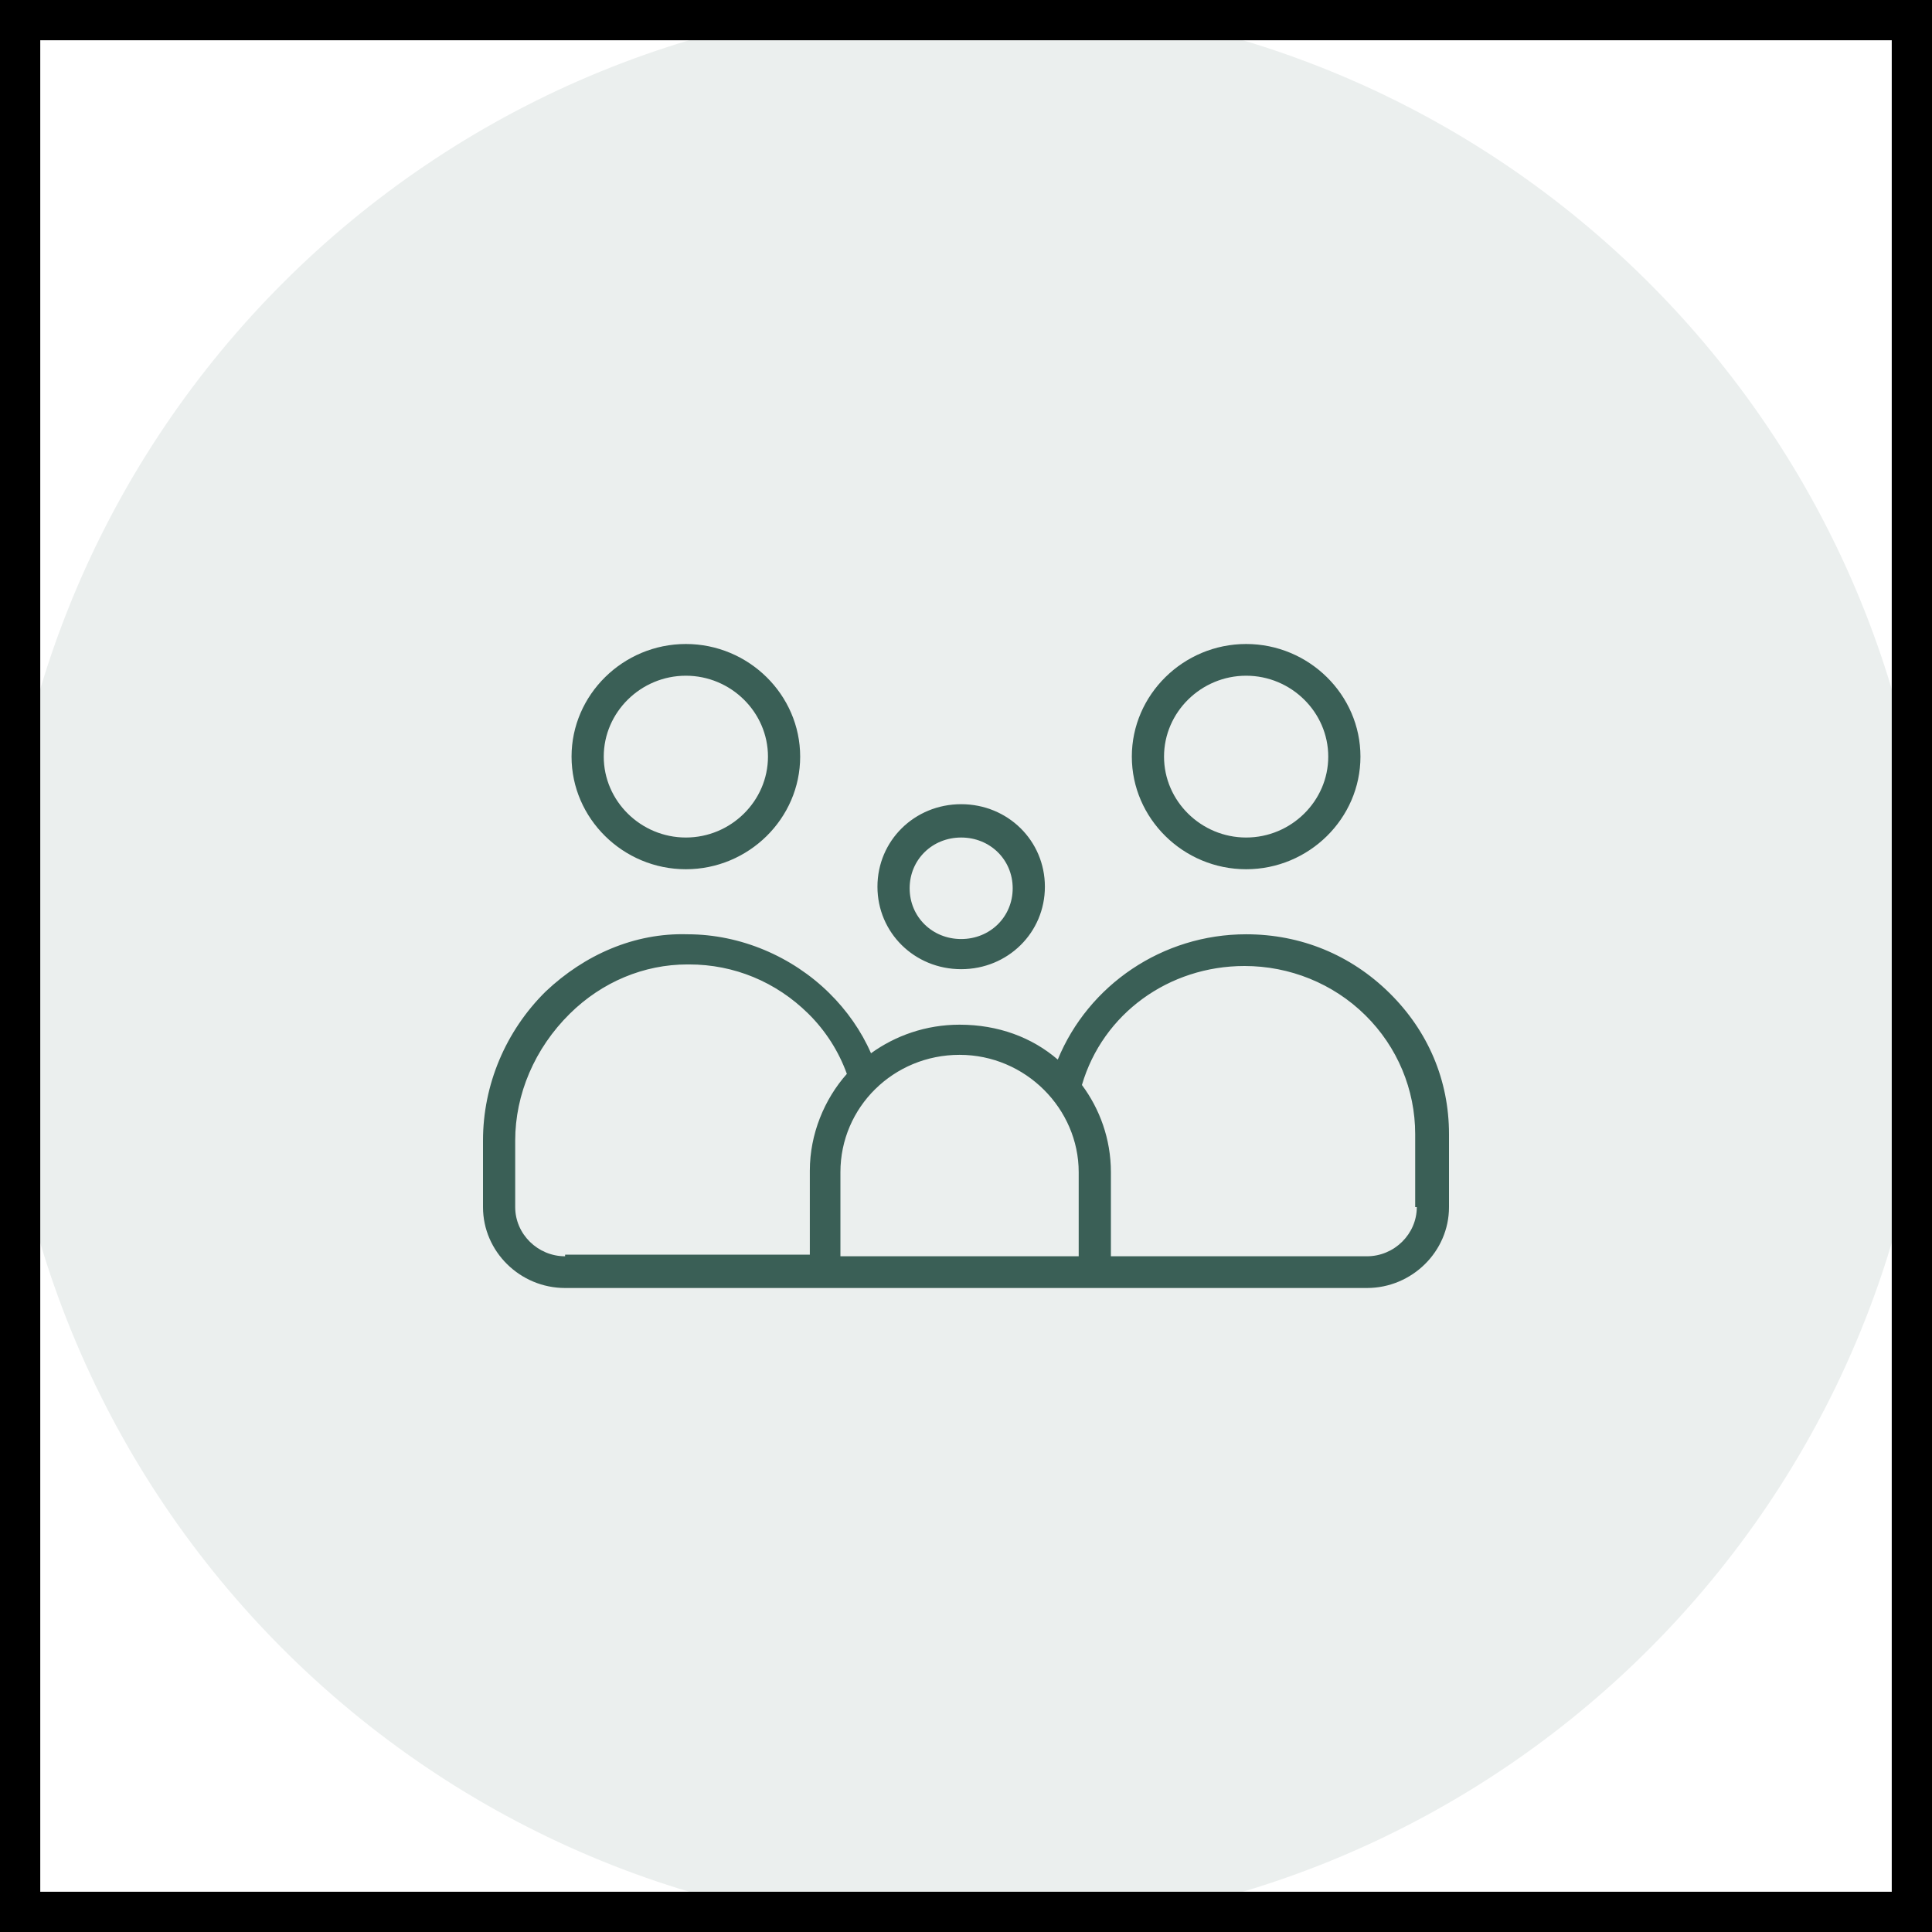 <svg width="48" height="48" viewBox="0 0 48 48" fill="none" xmlns="http://www.w3.org/2000/svg">
<path d="M0 24C0 10.745 10.745 0 24 0C37.255 0 48 10.745 48 24C48 37.255 37.255 48 24 48C10.745 48 0 37.255 0 24Z" fill="#3A5F56" fill-opacity="0.1"/>
<path d="M17.08 23.212C18.4 23.212 19.68 23.764 20.6 24.67C21.04 25.103 21.4 25.616 21.64 26.168C22.24 25.734 23 25.458 23.84 25.458C24.8 25.458 25.64 25.773 26.28 26.325C27.04 24.473 28.88 23.212 30.96 23.212C32.32 23.212 33.56 23.724 34.52 24.67C35.48 25.616 36 26.837 36 28.177V29.99C36 31.094 35.08 32 33.96 32H14.04C12.92 32 12 31.094 12 29.99V28.335C12 26.956 12.56 25.616 13.56 24.631C14.52 23.724 15.76 23.172 17.08 23.212ZM23.84 26.207C22.2 26.207 20.88 27.507 20.88 29.123V31.212H26.8V29.123C26.8 27.547 25.48 26.207 23.84 26.207ZM17.12 23.961H17.08C16 23.961 14.96 24.394 14.16 25.182C13.28 26.049 12.8 27.192 12.8 28.335V29.99C12.8 30.66 13.36 31.212 14.04 31.212V31.172H20.12V29.084C20.12 28.177 20.48 27.31 21.04 26.68C20.84 26.128 20.52 25.616 20.08 25.182C19.28 24.394 18.24 23.961 17.12 23.961ZM30.92 24C29.04 24 27.4 25.182 26.88 26.956C27.32 27.547 27.6 28.296 27.6 29.123V31.212H33.96C34.64 31.212 35.2 30.66 35.2 29.99H35.16V28.177C35.16 27.074 34.72 26.01 33.92 25.222C33.12 24.433 32.04 24 30.92 24ZM23.88 19.98C25.04 19.98 25.96 20.887 25.96 22.03C25.96 23.172 25.04 24.079 23.88 24.079C22.72 24.079 21.8 23.172 21.8 22.03C21.8 20.887 22.72 19.98 23.88 19.98ZM23.88 20.808C23.16 20.808 22.6 21.36 22.6 22.069C22.6 22.778 23.16 23.33 23.88 23.33C24.6 23.33 25.16 22.778 25.16 22.069C25.16 21.36 24.6 20.808 23.88 20.808ZM17.04 16C18.6 16 19.88 17.261 19.88 18.798C19.88 20.335 18.6 21.596 17.04 21.596C15.48 21.596 14.2 20.335 14.2 18.798C14.2 17.261 15.48 16 17.04 16ZM30.96 16C32.52 16 33.8 17.261 33.8 18.798C33.8 20.335 32.52 21.596 30.96 21.596C29.4 21.596 28.12 20.335 28.12 18.798C28.12 17.261 29.4 16 30.96 16ZM17.04 16.788C15.92 16.788 15 17.695 15 18.798C15 19.901 15.92 20.808 17.04 20.808C18.16 20.808 19.08 19.901 19.08 18.798C19.08 17.695 18.16 16.788 17.04 16.788ZM30.96 16.788C29.84 16.788 28.92 17.695 28.92 18.798C28.92 19.901 29.84 20.808 30.96 20.808C32.08 20.808 33 19.901 33 18.798C33 17.695 32.08 16.788 30.96 16.788Z" fill="#3A5F56"/>
<rect x="0.5" y="0.5" width="47" height="47" stroke="black"/>
</svg>
